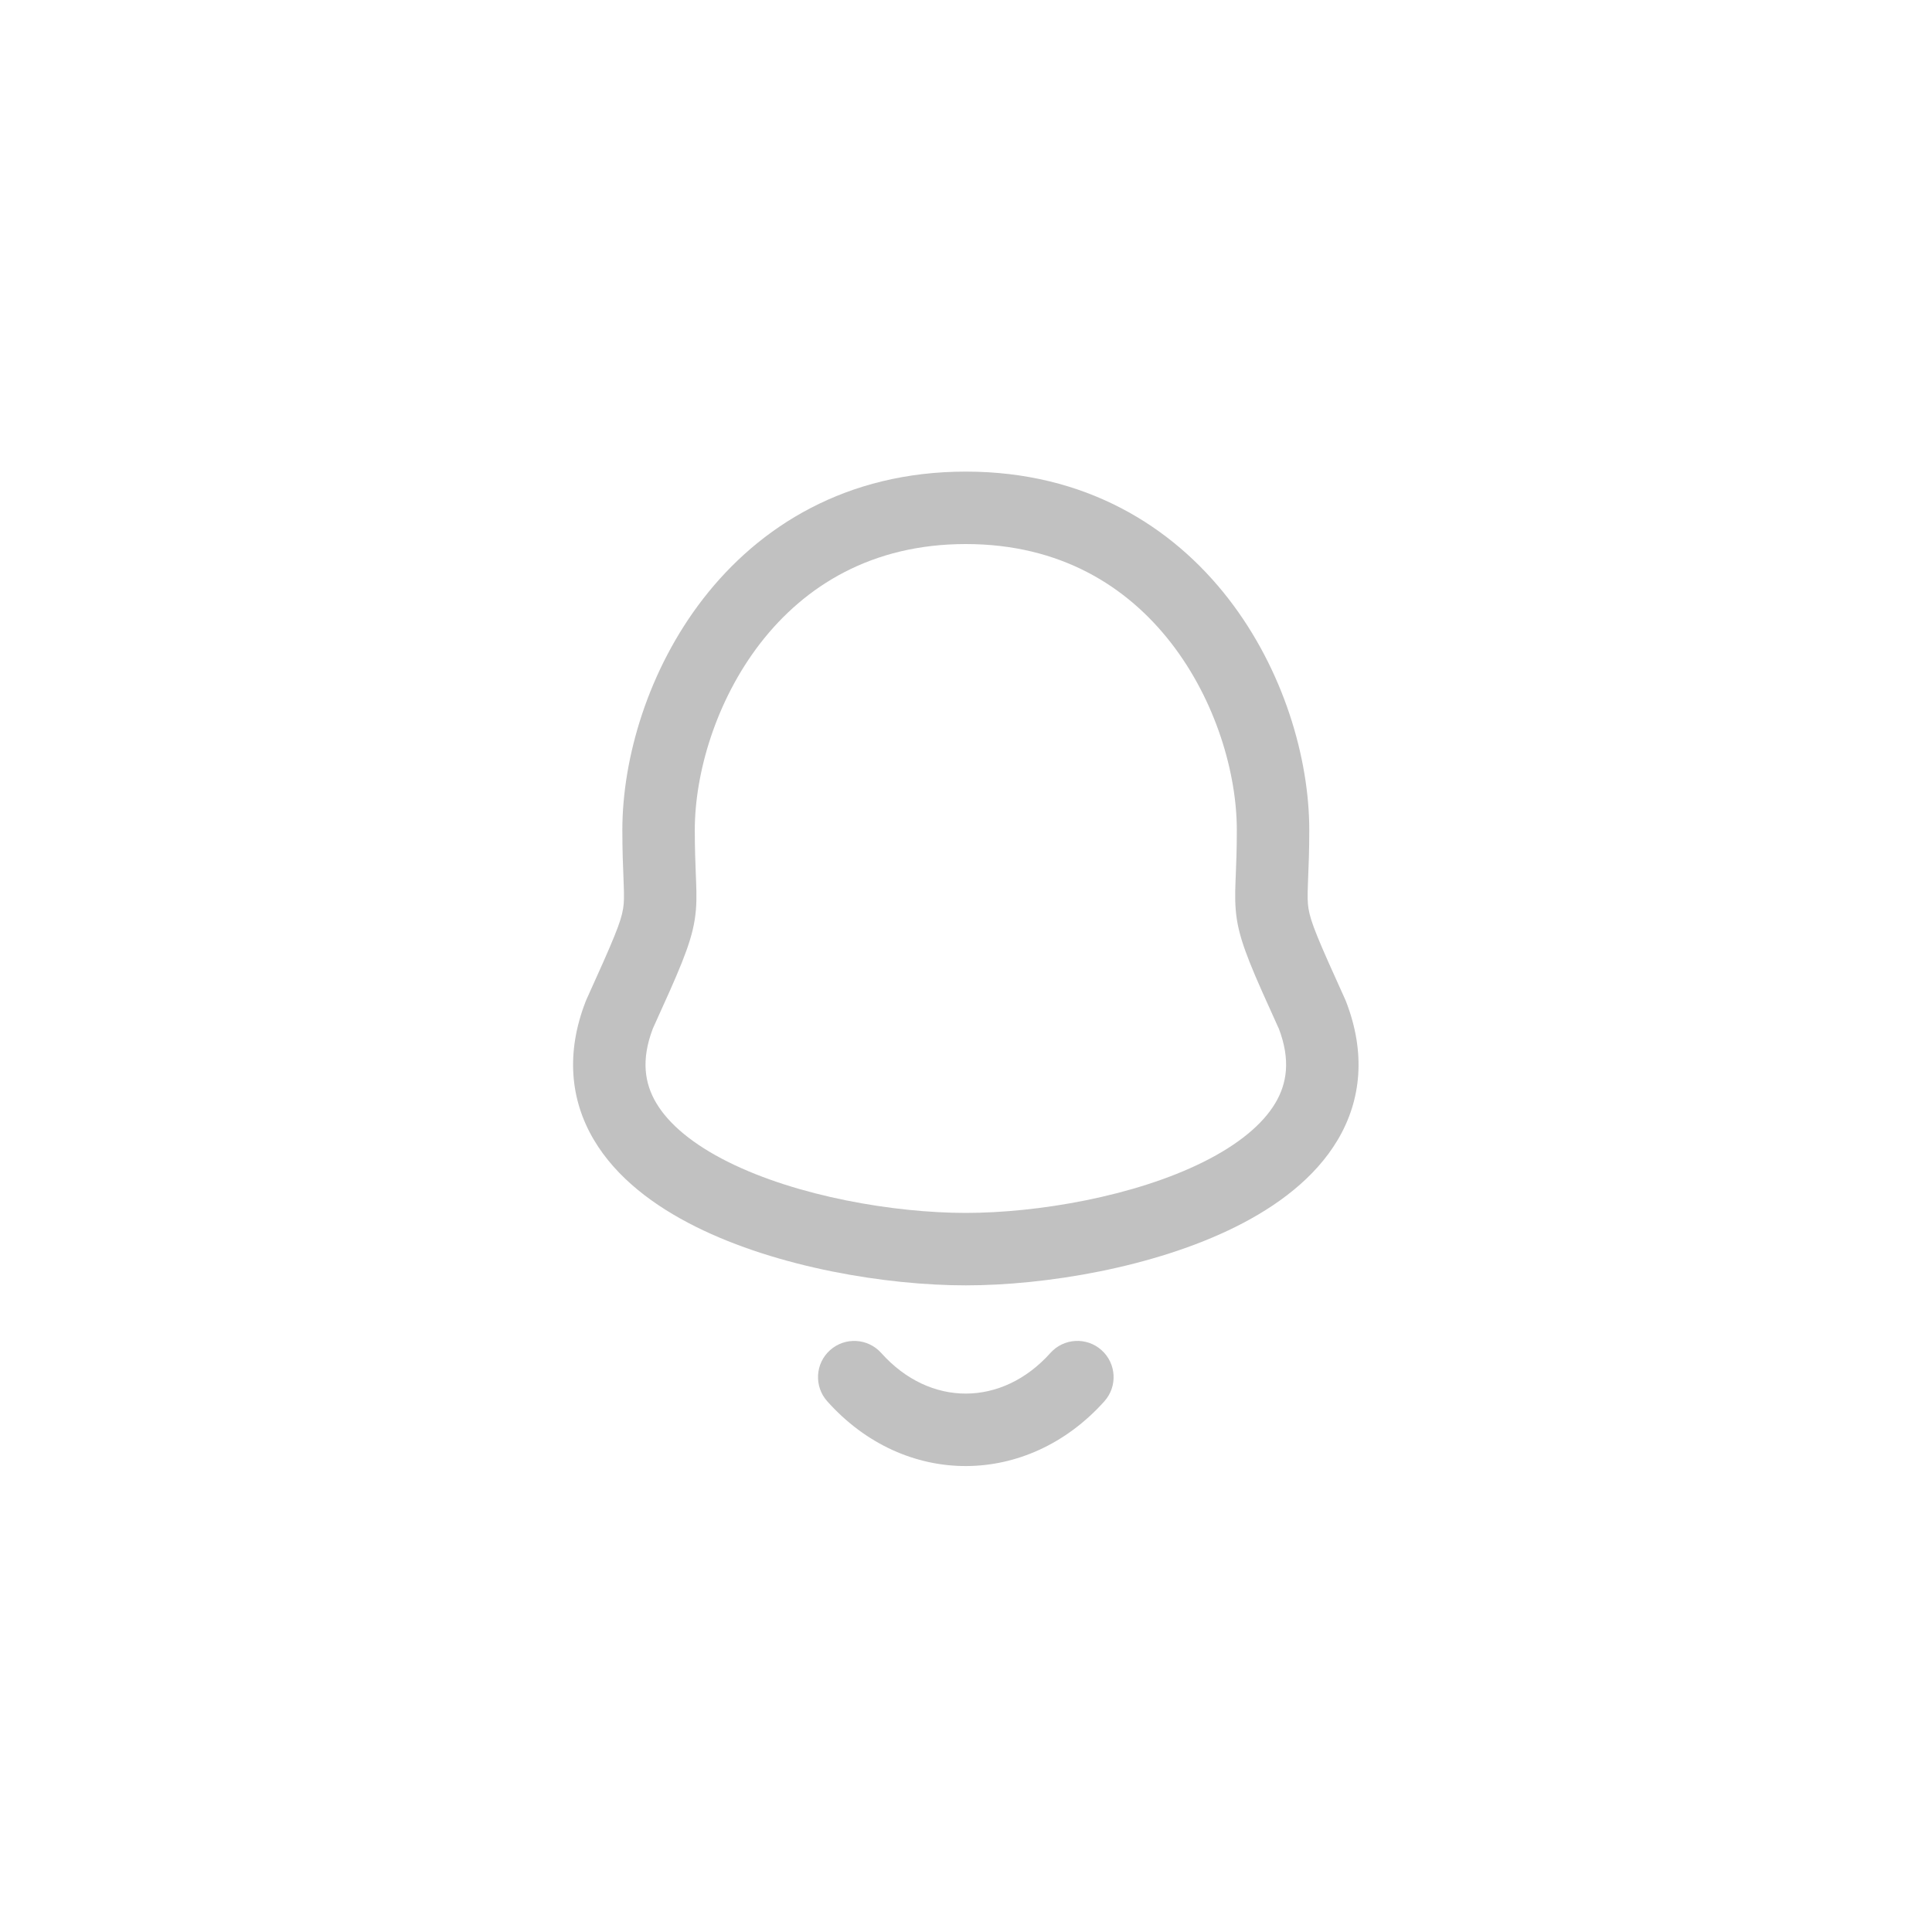 <svg width="40" height="40" viewBox="0 0 40 40" fill="none" xmlns="http://www.w3.org/2000/svg">
<g clip-path="url(#clip0_36_409)">
<path fill-rule="evenodd" clip-rule="evenodd" d="M19.996 9.764C17.521 9.764 15.722 10.896 14.56 12.394C13.417 13.868 12.885 15.699 12.885 17.184C12.885 17.61 12.898 17.926 12.908 18.166L12.908 18.167C12.91 18.216 12.912 18.262 12.913 18.305C12.923 18.564 12.921 18.688 12.901 18.811C12.856 19.09 12.713 19.434 12.142 20.694C12.136 20.706 12.131 20.719 12.126 20.732C11.713 21.794 11.805 22.772 12.296 23.6C12.764 24.39 13.551 24.972 14.403 25.397C16.105 26.246 18.356 26.612 19.996 26.612C21.636 26.612 23.886 26.246 25.589 25.397C26.44 24.972 27.227 24.39 27.696 23.6C28.187 22.772 28.279 21.794 27.867 20.732C27.862 20.719 27.856 20.706 27.851 20.694C27.279 19.434 27.136 19.09 27.091 18.811C27.071 18.688 27.069 18.564 27.079 18.305C27.08 18.262 27.082 18.216 27.084 18.166C27.094 17.926 27.107 17.61 27.107 17.184C27.107 15.699 26.575 13.868 25.432 12.394C24.27 10.896 22.47 9.764 19.996 9.764ZM14.385 17.184C14.385 16.014 14.817 14.511 15.745 13.313C16.656 12.139 18.037 11.264 19.996 11.264C21.955 11.264 23.336 12.139 24.247 13.313C25.175 14.511 25.607 16.014 25.607 17.184C25.607 17.577 25.596 17.861 25.586 18.1C25.584 18.151 25.582 18.201 25.58 18.249C25.57 18.515 25.565 18.768 25.61 19.05C25.695 19.573 25.951 20.139 26.465 21.272L26.465 21.272L26.476 21.294C26.724 21.946 26.644 22.433 26.406 22.835C26.143 23.279 25.638 23.696 24.919 24.055C23.48 24.773 21.475 25.112 19.996 25.112C18.517 25.112 16.511 24.773 15.072 24.055C14.353 23.696 13.849 23.279 13.586 22.835C13.348 22.433 13.268 21.946 13.517 21.294L13.527 21.272C14.041 20.139 14.298 19.573 14.382 19.05C14.428 18.768 14.422 18.515 14.412 18.249C14.411 18.201 14.409 18.152 14.406 18.1L14.406 18.1C14.397 17.861 14.385 17.577 14.385 17.184ZM18.245 28.012C17.969 27.704 17.495 27.677 17.186 27.953C16.877 28.229 16.851 28.703 17.127 29.012C18.734 30.812 21.275 30.788 22.865 29.012C23.141 28.704 23.115 28.23 22.806 27.953C22.498 27.677 22.023 27.703 21.747 28.012C20.748 29.128 19.251 29.138 18.245 28.012Z" fill="#C1C1C1"/>
</g>
<defs>
<clipPath id="clip0_36_409">
<rect width="40" height="40" fill="white"/>
</clipPath>
</defs>
</svg>
